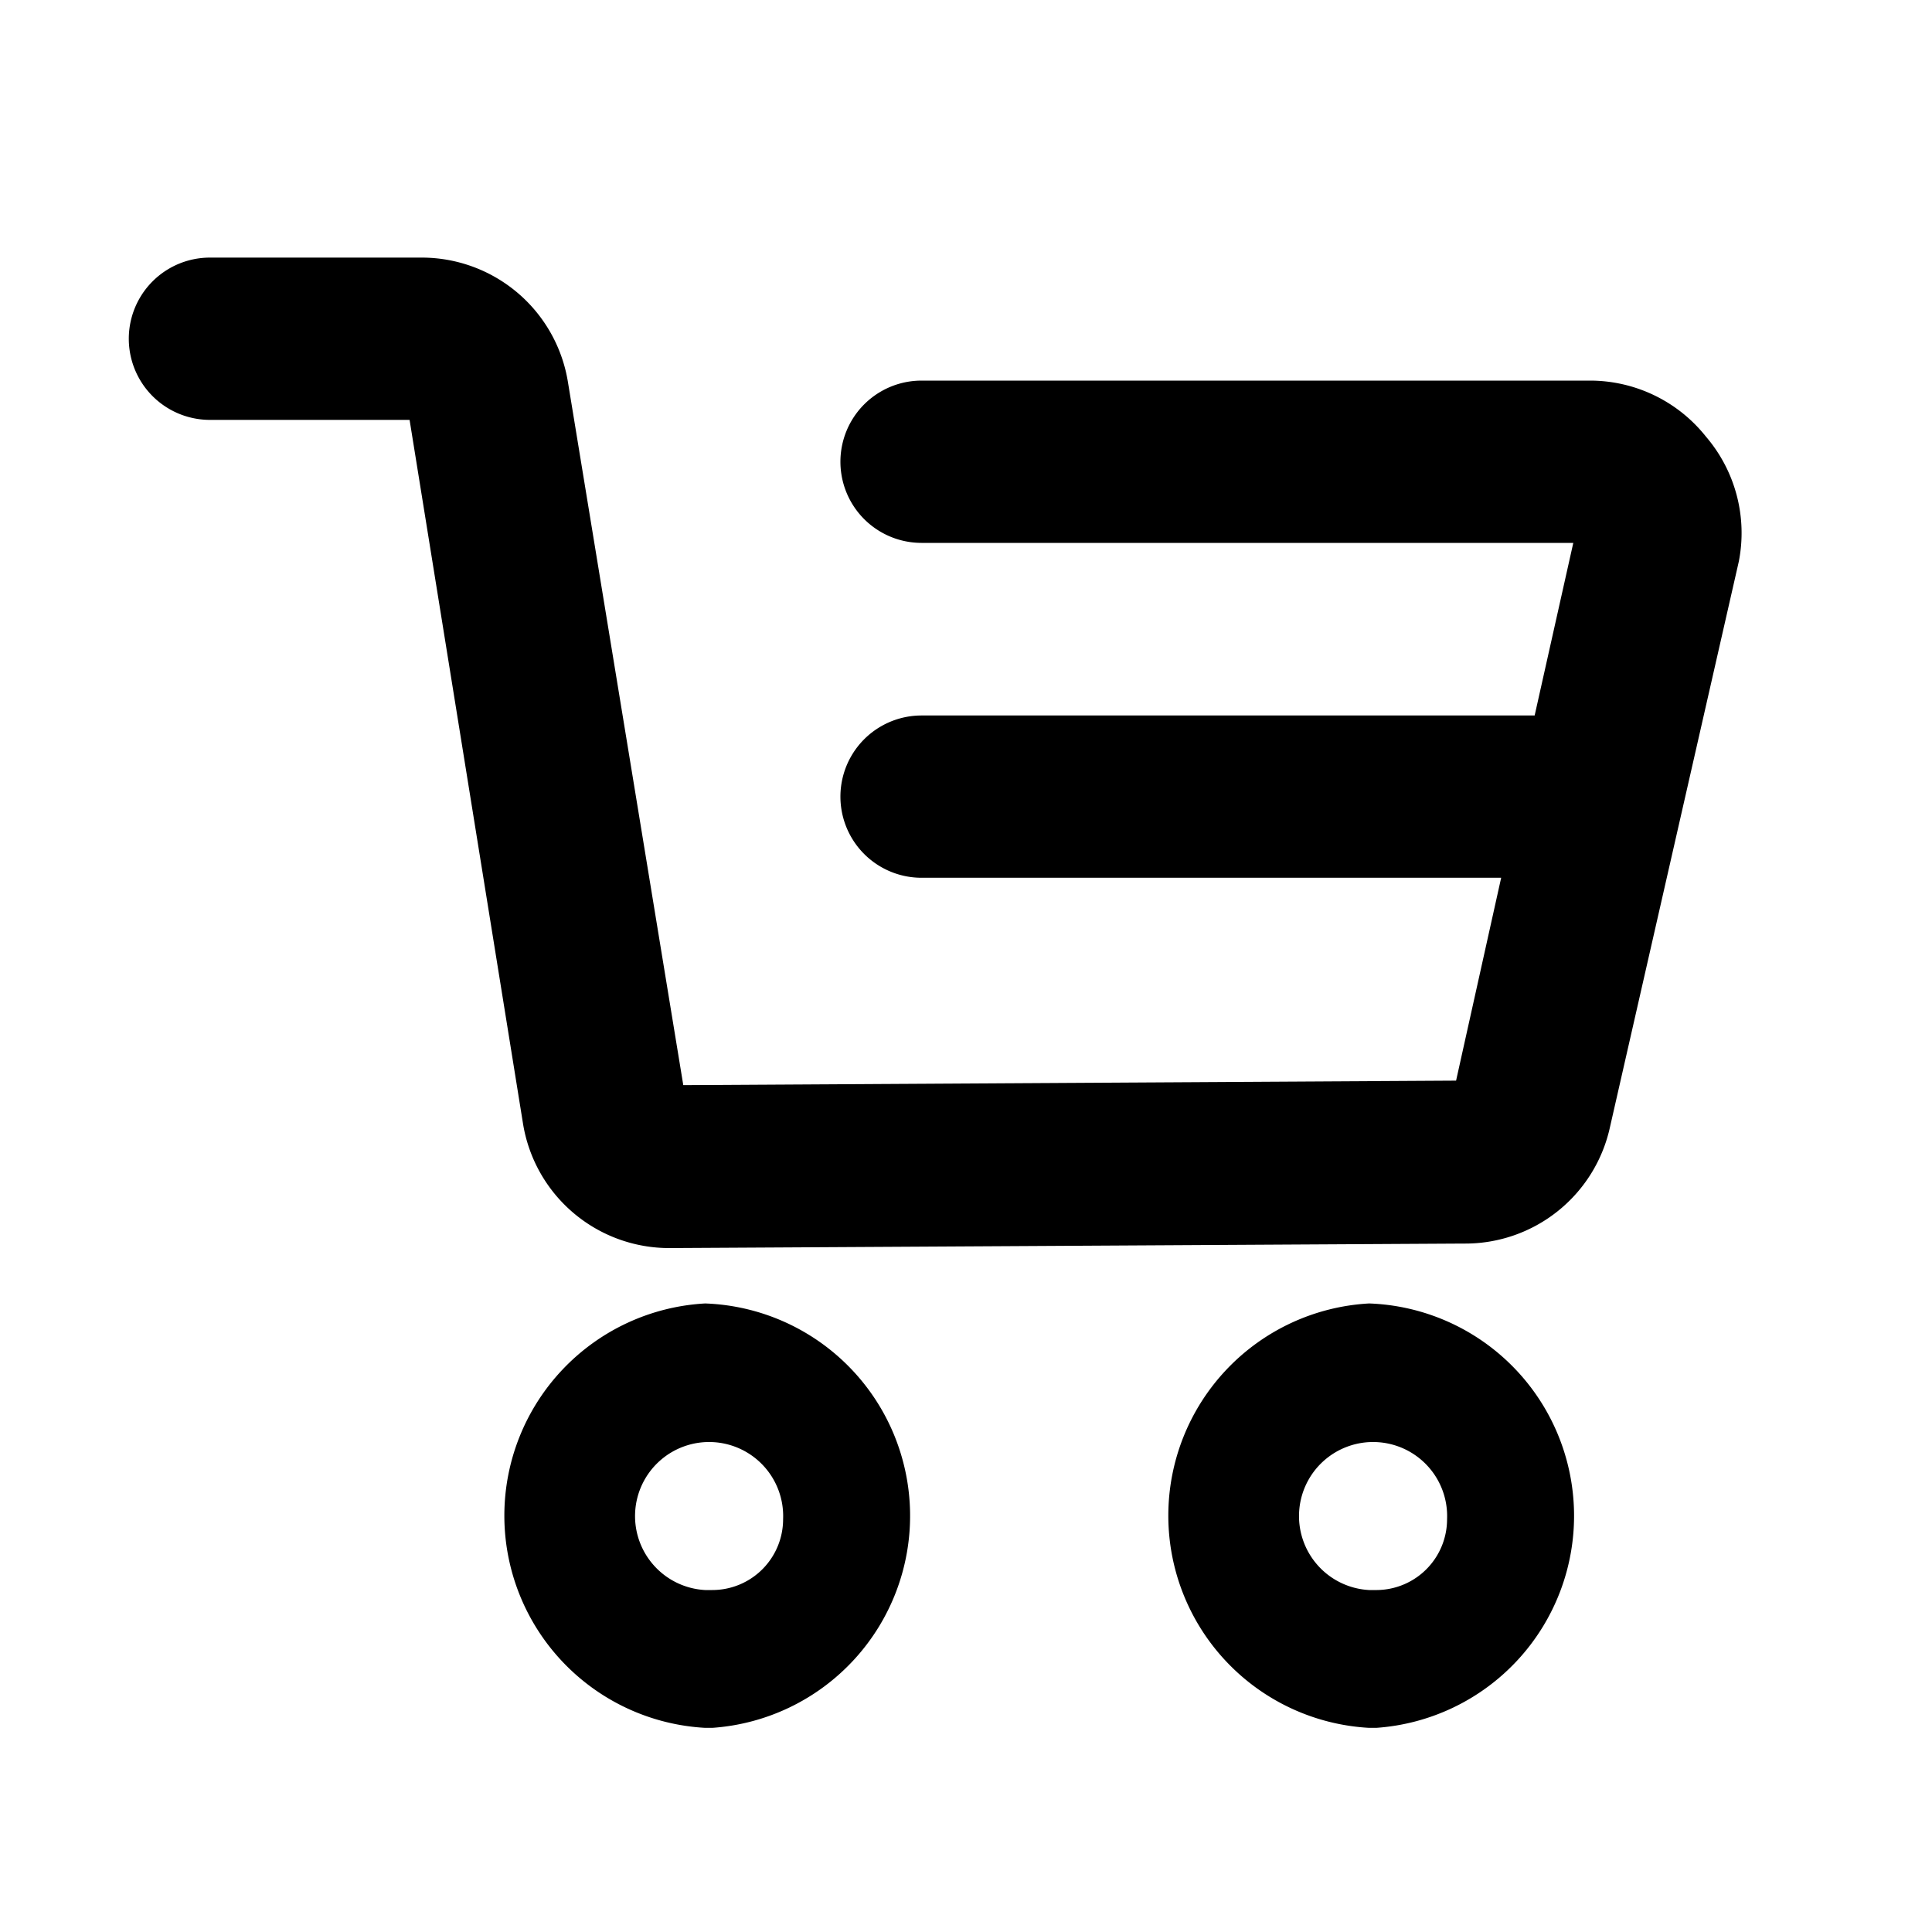 <svg id="Layouts" xmlns="http://www.w3.org/2000/svg" viewBox="0 0 30 30"><title>ic_app_market</title><path d="M26.49,6.78a2.3,2.3,0,0,0-1.8-.87H14.31a1.26,1.26,0,0,0,0,2.52H24.43l-.6,2.68H14.31a1.26,1.26,0,1,0,0,2.52h9l-.7,3.15-12,.07L8.82,5.94A2.3,2.3,0,0,0,6.54,4H3.26a1.26,1.26,0,0,0,0,2.52h3.1L8.12,17.44a2.3,2.3,0,0,0,2.28,1.94h0l12.33-.07A2.3,2.3,0,0,0,25,17.5l2-8.78A2.3,2.3,0,0,0,26.49,6.78Z"/><path d="M21.26,20.24a3.3,3.3,0,0,0,0,6.59h.11a3.3,3.3,0,0,0-.11-6.59Zm.11,4.45h-.11a1.15,1.15,0,1,1,1.21-1.1A1.1,1.1,0,0,1,21.38,24.69Z"/><path d="M10.95,20.24a3.3,3.3,0,0,0,0,6.59h.11a3.3,3.3,0,0,0-.11-6.59Zm.11,4.45h-.11a1.15,1.15,0,1,1,1.21-1.1A1.1,1.1,0,0,1,11.06,24.69Z"/></svg>